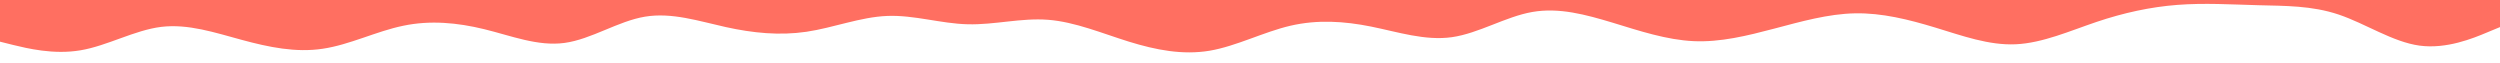 <svg id="visual" viewBox="0 0 2400 60" width="2400" height="60" xmlns="http://www.w3.org/2000/svg" xmlns:xlink="http://www.w3.org/1999/xlink" version="1.1"><path d="M0 40L12.8 43.2C25.7 46.3 51.3 52.7 77.2 48.3C103 44 129 29 154.8 25.8C180.7 22.7 206.3 31.3 232.2 38.3C258 45.3 284 50.7 309.8 46.8C335.7 43 361.3 30 387.2 24.7C413 19.3 439 21.7 464.8 28C490.7 34.3 516.3 44.7 542 41.2C567.7 37.7 593.3 20.3 619.2 16C645 11.7 671 20.3 696.8 26C722.7 31.7 748.3 34.3 774.2 30.5C800 26.7 826 16.3 851.8 15.3C877.7 14.3 903.3 22.7 929 23.3C954.7 24 980.3 17 1006.2 19C1032 21 1058 32 1083.8 40C1109.7 48 1135.3 53 1161.2 48.7C1187 44.3 1213 30.7 1238.8 24.7C1264.7 18.7 1290.3 20.3 1316.2 25.5C1342 30.7 1368 39.3 1393.8 35.7C1419.7 32 1445.3 16 1471 11.5C1496.7 7 1522.3 14 1548.2 21.8C1574 29.7 1600 38.3 1625.8 39.5C1651.7 40.7 1677.3 34.3 1703.2 27.5C1729 20.7 1755 13.3 1780.8 12.8C1806.7 12.3 1832.3 18.7 1858 26.5C1883.7 34.3 1909.3 43.7 1935.2 42.5C1961 41.3 1987 29.7 2012.8 21C2038.7 12.3 2064.3 6.7 2090.2 4.7C2116 2.7 2142 4.3 2167.8 5C2193.7 5.7 2219.3 5.3 2245.2 14C2271 22.7 2297 40.3 2322.8 43.8C2348.7 47.3 2374.3 36.7 2387.2 31.3L2400 26L2400 0L2387.2 0C2374.3 0 2348.7 0 2322.8 0C2297 0 2271 0 2245.2 0C2219.3 0 2193.7 0 2167.8 0C2142 0 2116 0 2090.2 0C2064.3 0 2038.7 0 2012.8 0C1987 0 1961 0 1935.2 0C1909.3 0 1883.7 0 1858 0C1832.3 0 1806.7 0 1780.8 0C1755 0 1729 0 1703.2 0C1677.3 0 1651.7 0 1625.8 0C1600 0 1574 0 1548.2 0C1522.3 0 1496.7 0 1471 0C1445.3 0 1419.7 0 1393.8 0C1368 0 1342 0 1316.2 0C1290.3 0 1264.7 0 1238.8 0C1213 0 1187 0 1161.2 0C1135.3 0 1109.7 0 1083.8 0C1058 0 1032 0 1006.2 0C980.3 0 954.7 0 929 0C903.3 0 877.7 0 851.8 0C826 0 800 0 774.2 0C748.3 0 722.7 0 696.8 0C671 0 645 0 619.2 0C593.3 0 567.7 0 542 0C516.3 0 490.7 0 464.8 0C439 0 413 0 387.2 0C361.3 0 335.7 0 309.8 0C284 0 258 0 232.2 0C206.3 0 180.7 0 154.8 0C129 0 103 0 77.2 0C51.3 0 25.7 0 12.8 0L0 0Z" fill="#FF6F61" stroke-linecap="round" stroke-linejoin="miter"></path></svg>